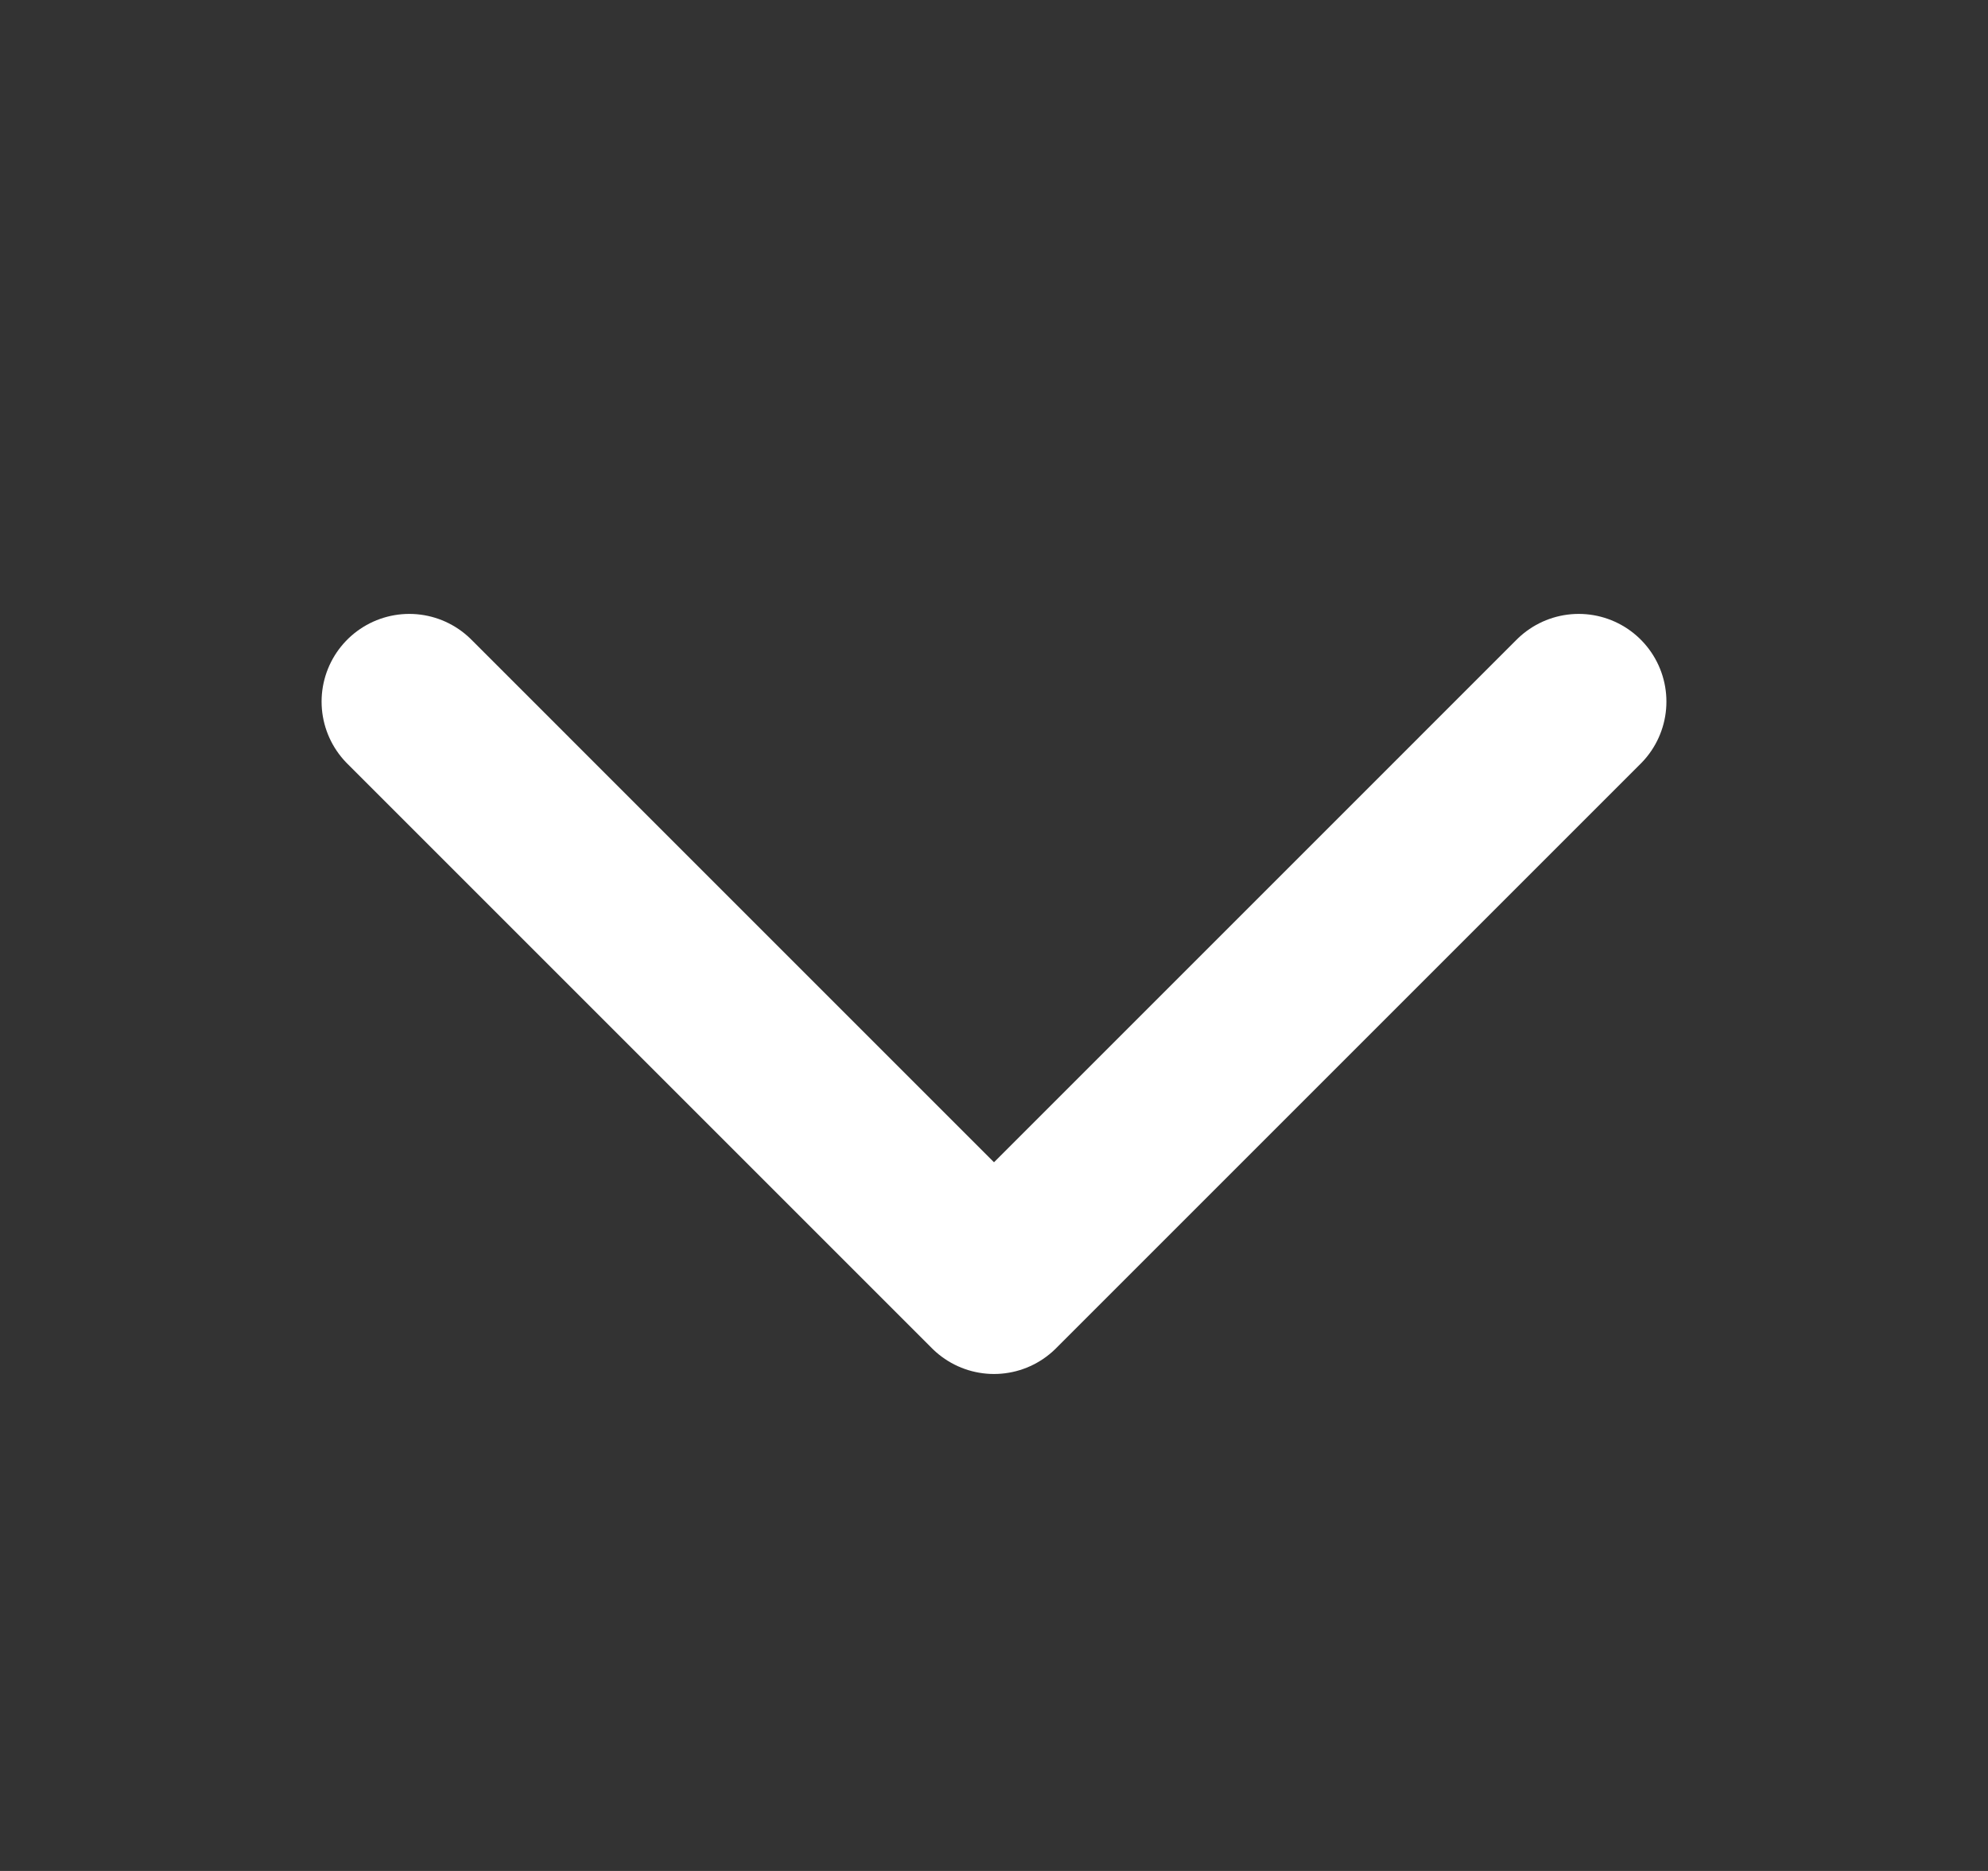 <svg width="17" height="16" viewBox="0 0 17 16" fill="none" xmlns="http://www.w3.org/2000/svg">
<rect x="0" y="0" width="17" height="16" fill="#333333" stroke="none"/>
<path d="M13.5 6L8.5 11L3.5 6" stroke="white" stroke-width="1.5" stroke-linecap="round" stroke-linejoin="round"/>
</svg>
